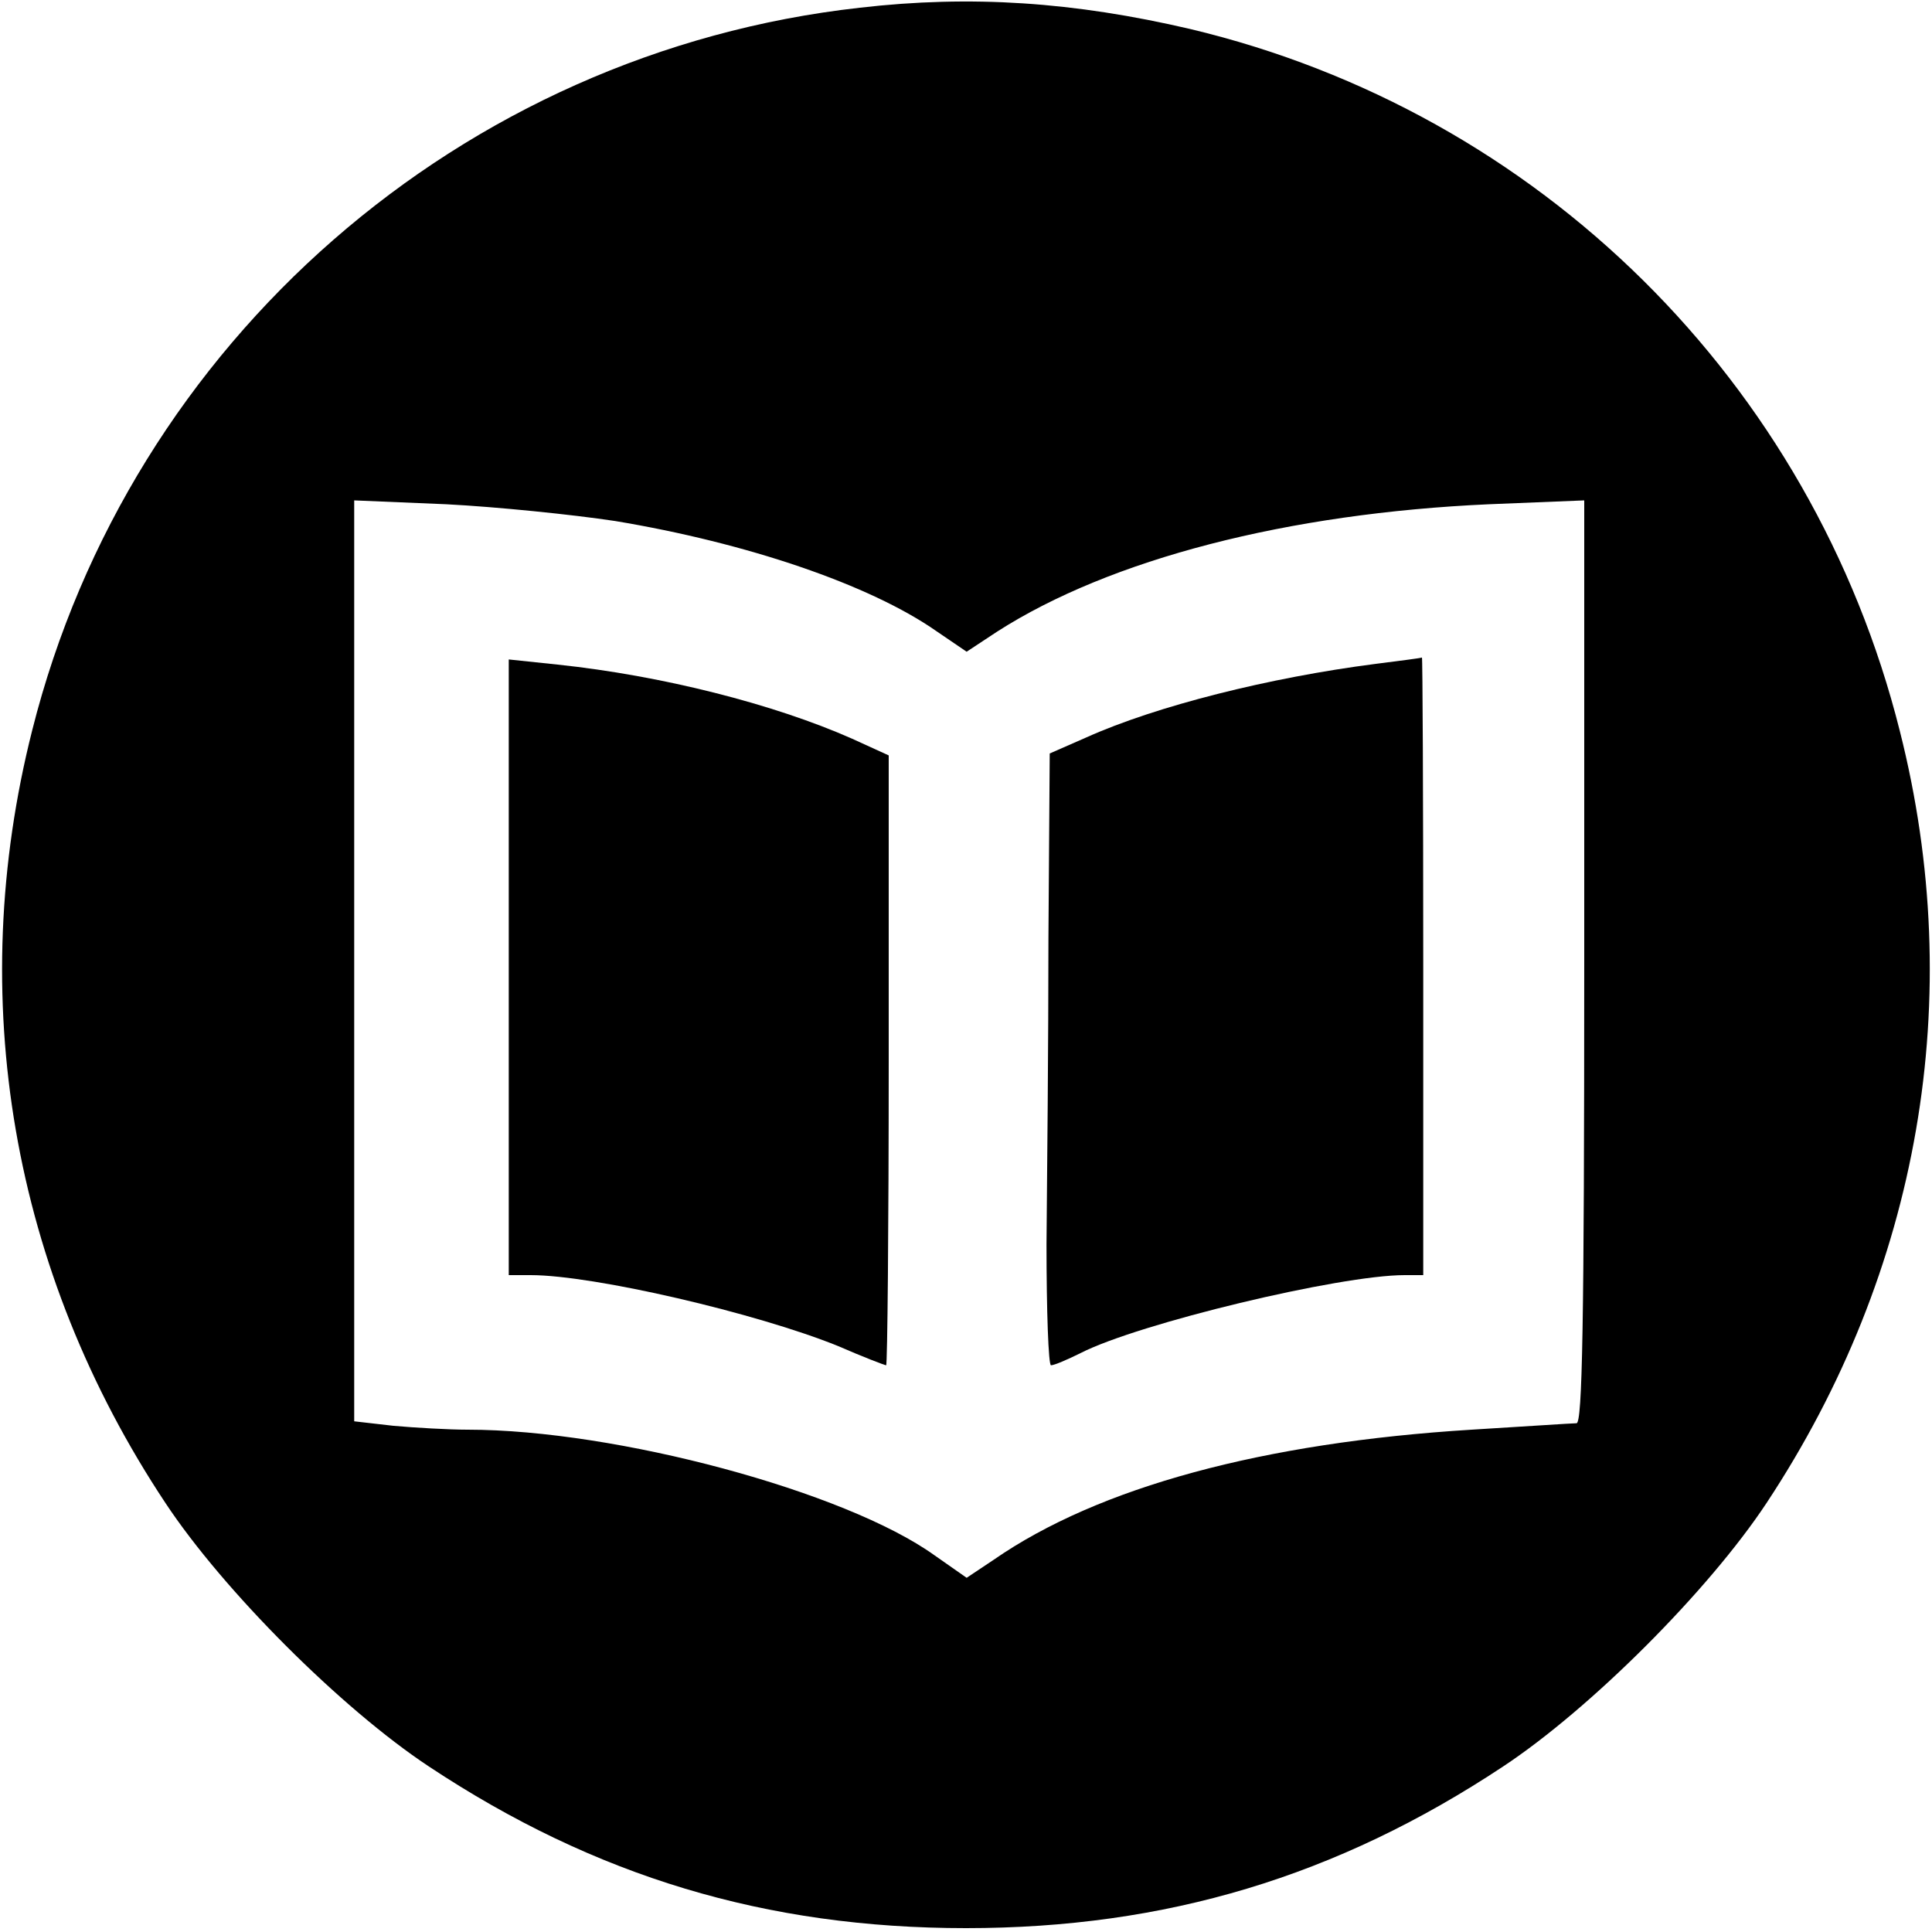 <svg version="1.0" xmlns="http://www.w3.org/2000/svg" viewBox="0 0 300 300">
  <g transform="translate(0,300) scale(0.1,-0.1)"
  fill="currentColor" stroke="none">
  <path d="M1335 2988 c-618 -69 -1133 -518 -1285 -1122 -105 -415 -32 -840 207
  -1200 90 -136 273 -319 409 -409 258 -171 524 -251 834 -251 310 0 576 80 834
  251 136 90 319 273 409 409 238 360 312 785 207 1199 -136 542 -560 961 -1102
  1090 -180 42 -340 53 -513 33z m-380 -797 c205 -34 396 -99 499 -171 l47 -32
  47 31 c176 113 452 184 764 198 l148 6 0 -716 c0 -567 -3 -717 -12 -717 -7 0
  -80 -5 -163 -10 -323 -20 -579 -89 -742 -202 l-42 -28 -50 35 c-138 99 -494
  195 -725 195 -29 0 -81 3 -115 6 l-61 7 0 715 0 715 143 -6 c78 -4 196 -16
  262 -26z"/>
  <path d="M790 1498 l0 -478 34 0 c98 0 351 -59 477 -110 39 -17 73 -30 75 -30
  2 0 4 213 4 474 l0 473 -57 26 c-122 54 -296 98 -457 115 l-76 8 0 -478z"/>
  <path d="M2135 1969 c-163 -21 -339 -65 -448 -114 l-57 -25 -2 -287 c0 -159
  -2 -372 -3 -475 0 -104 3 -188 7 -188 5 0 26 9 46 19 90 46 402 121 503 121
  l29 0 0 480 c0 264 -1 479 -2 479 -2 -1 -34 -5 -73 -10z"/>
  </g>
</svg>
